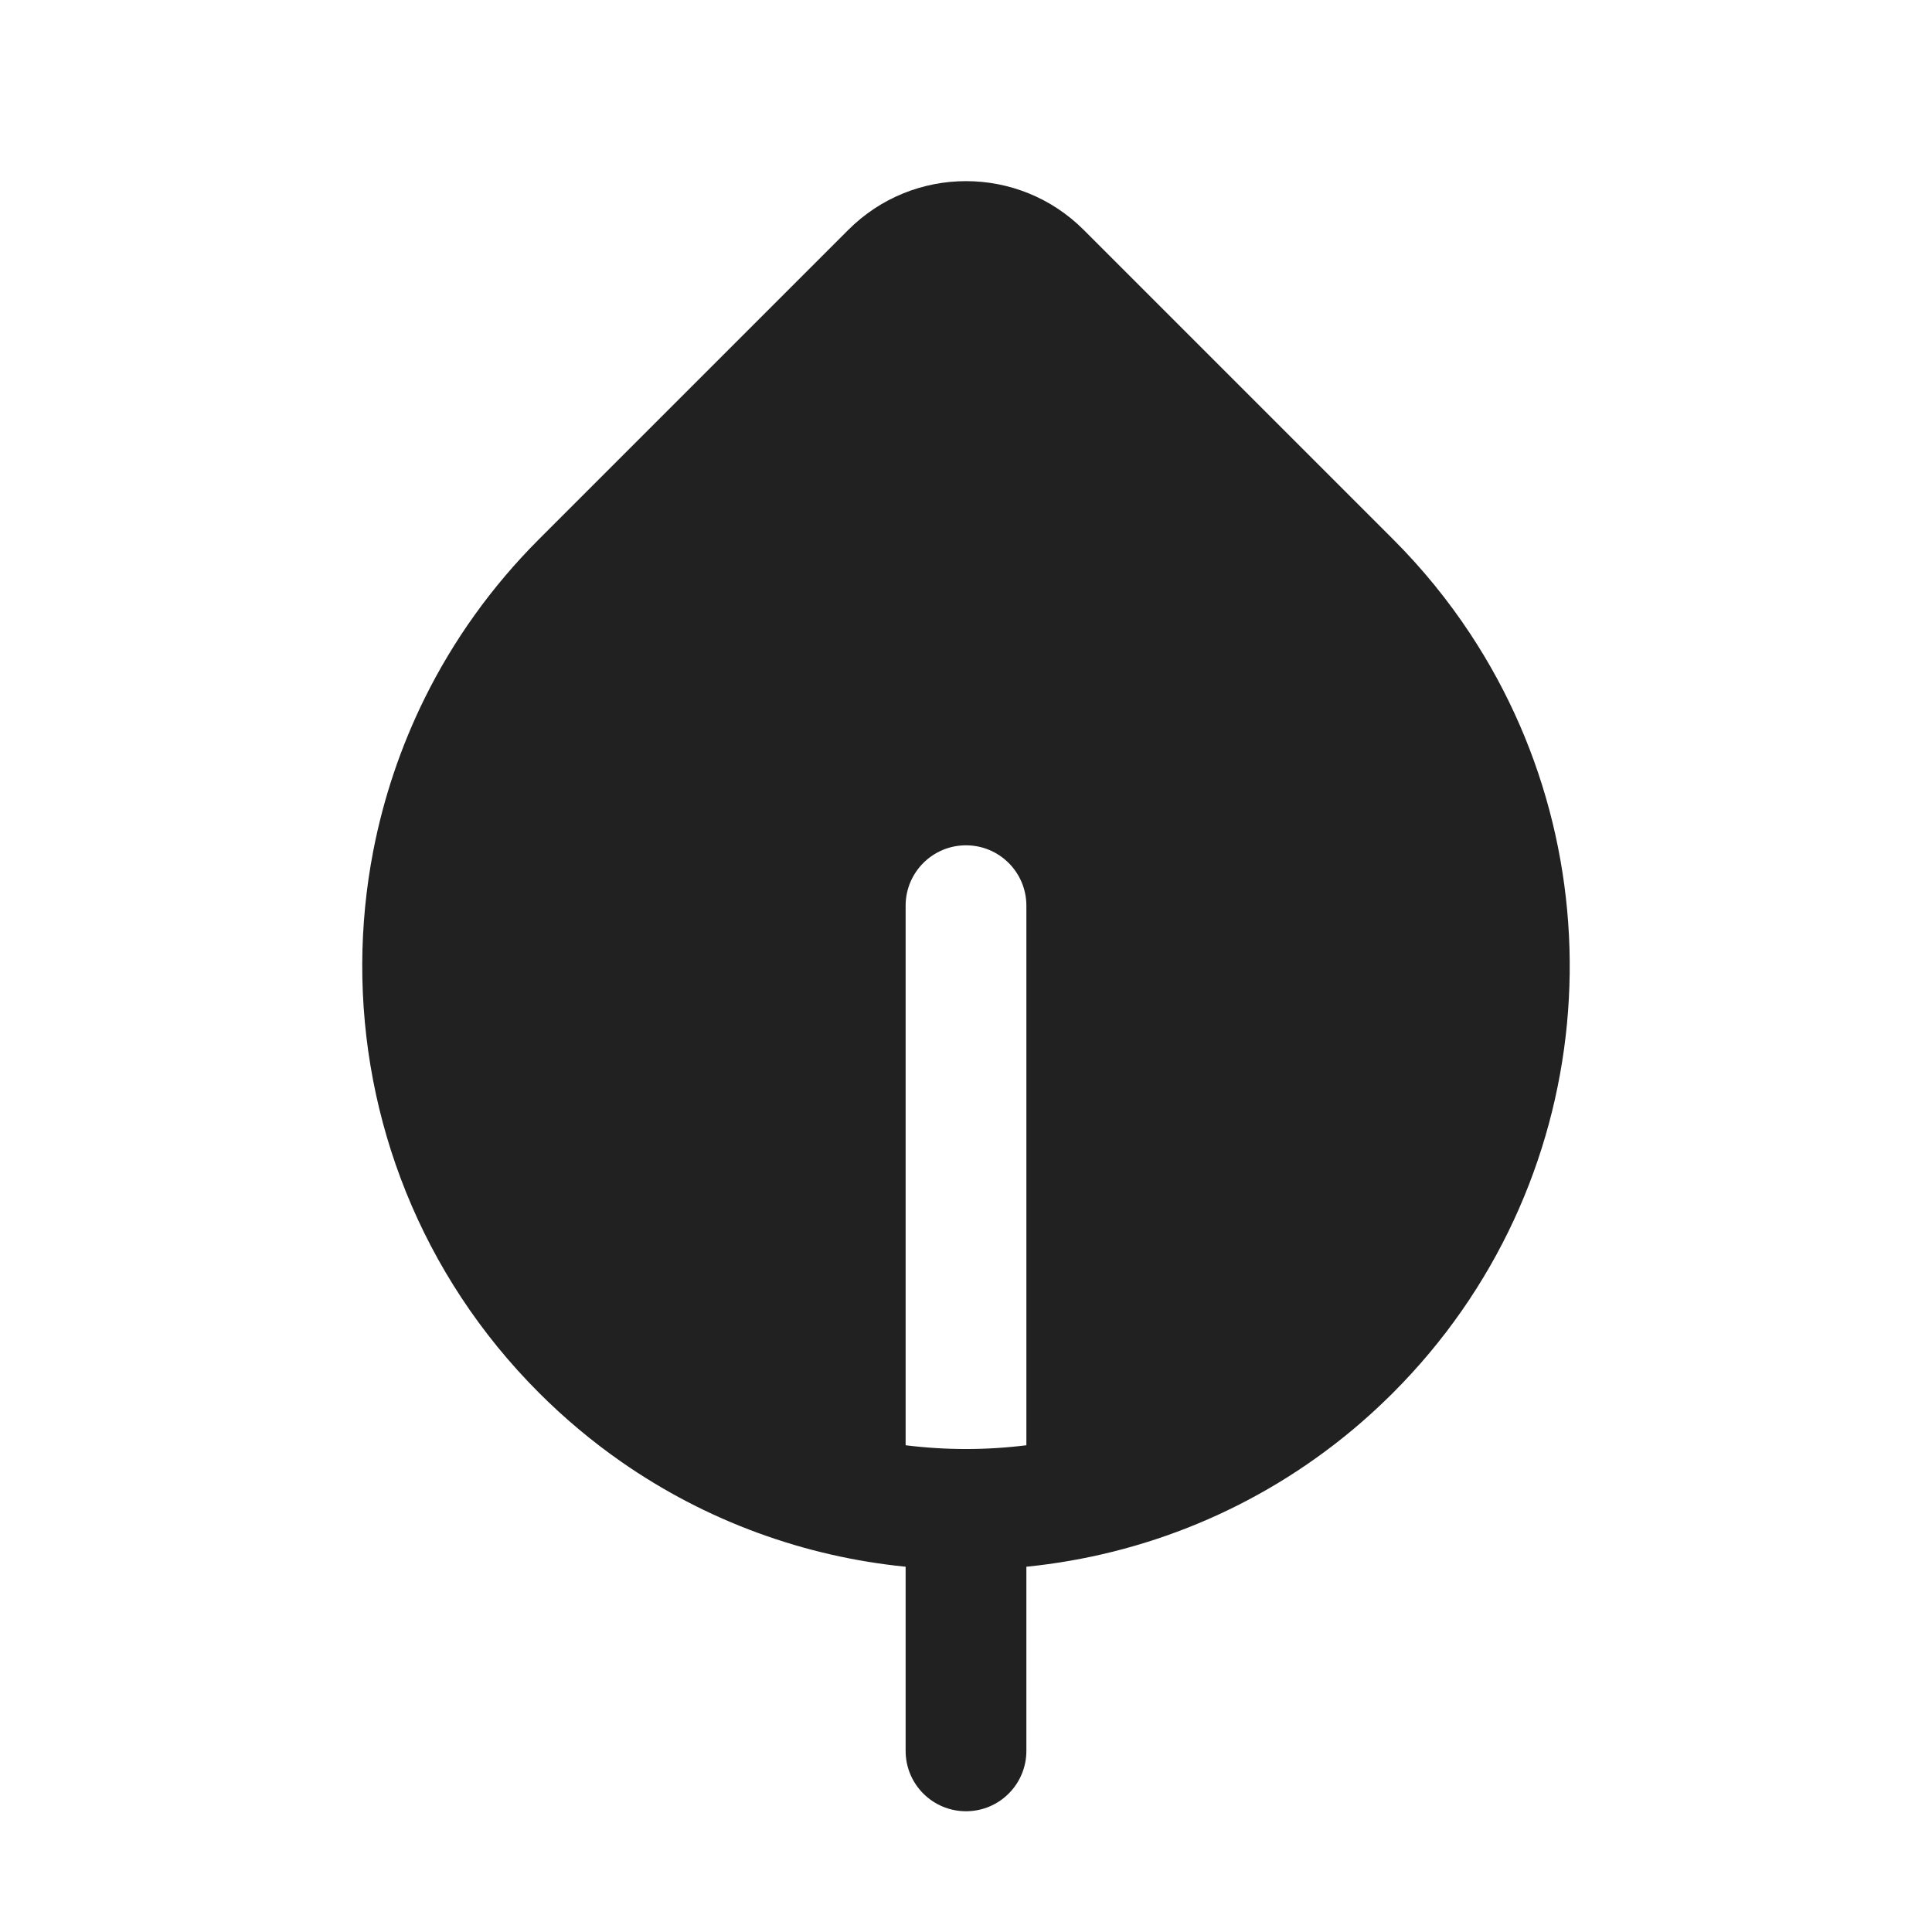 <svg width="32" height="32" viewBox="0 0 32 32" fill="none" xmlns="http://www.w3.org/2000/svg">
<path d="M14.05 3.808C15.127 2.731 16.873 2.731 17.95 3.808L23.071 8.929C23.559 9.417 23.986 9.943 24.352 10.498C26.915 14.379 26.488 19.654 23.071 23.071C23.044 23.097 23.018 23.124 22.991 23.15C22.804 23.333 22.611 23.508 22.414 23.673C20.833 24.997 18.939 25.756 17 25.95V29C17 29.553 16.552 30 16 30C15.448 30 15 29.553 15 29V25.95C13.338 25.784 11.709 25.203 10.282 24.206C9.807 23.874 9.353 23.495 8.929 23.071C6.967 21.109 5.991 18.536 6 15.965C6.002 15.337 6.063 14.709 6.183 14.09C6.352 13.219 6.637 12.367 7.038 11.557C7.508 10.609 8.139 9.719 8.929 8.929L14.05 3.808ZM15 23.938C15.664 24.021 16.336 24.021 17 23.938V15.001C17 14.448 16.552 14.001 16 14.001C15.448 14.001 15 14.448 15 15.001V23.938Z" fill="#212121"/>
</svg>
